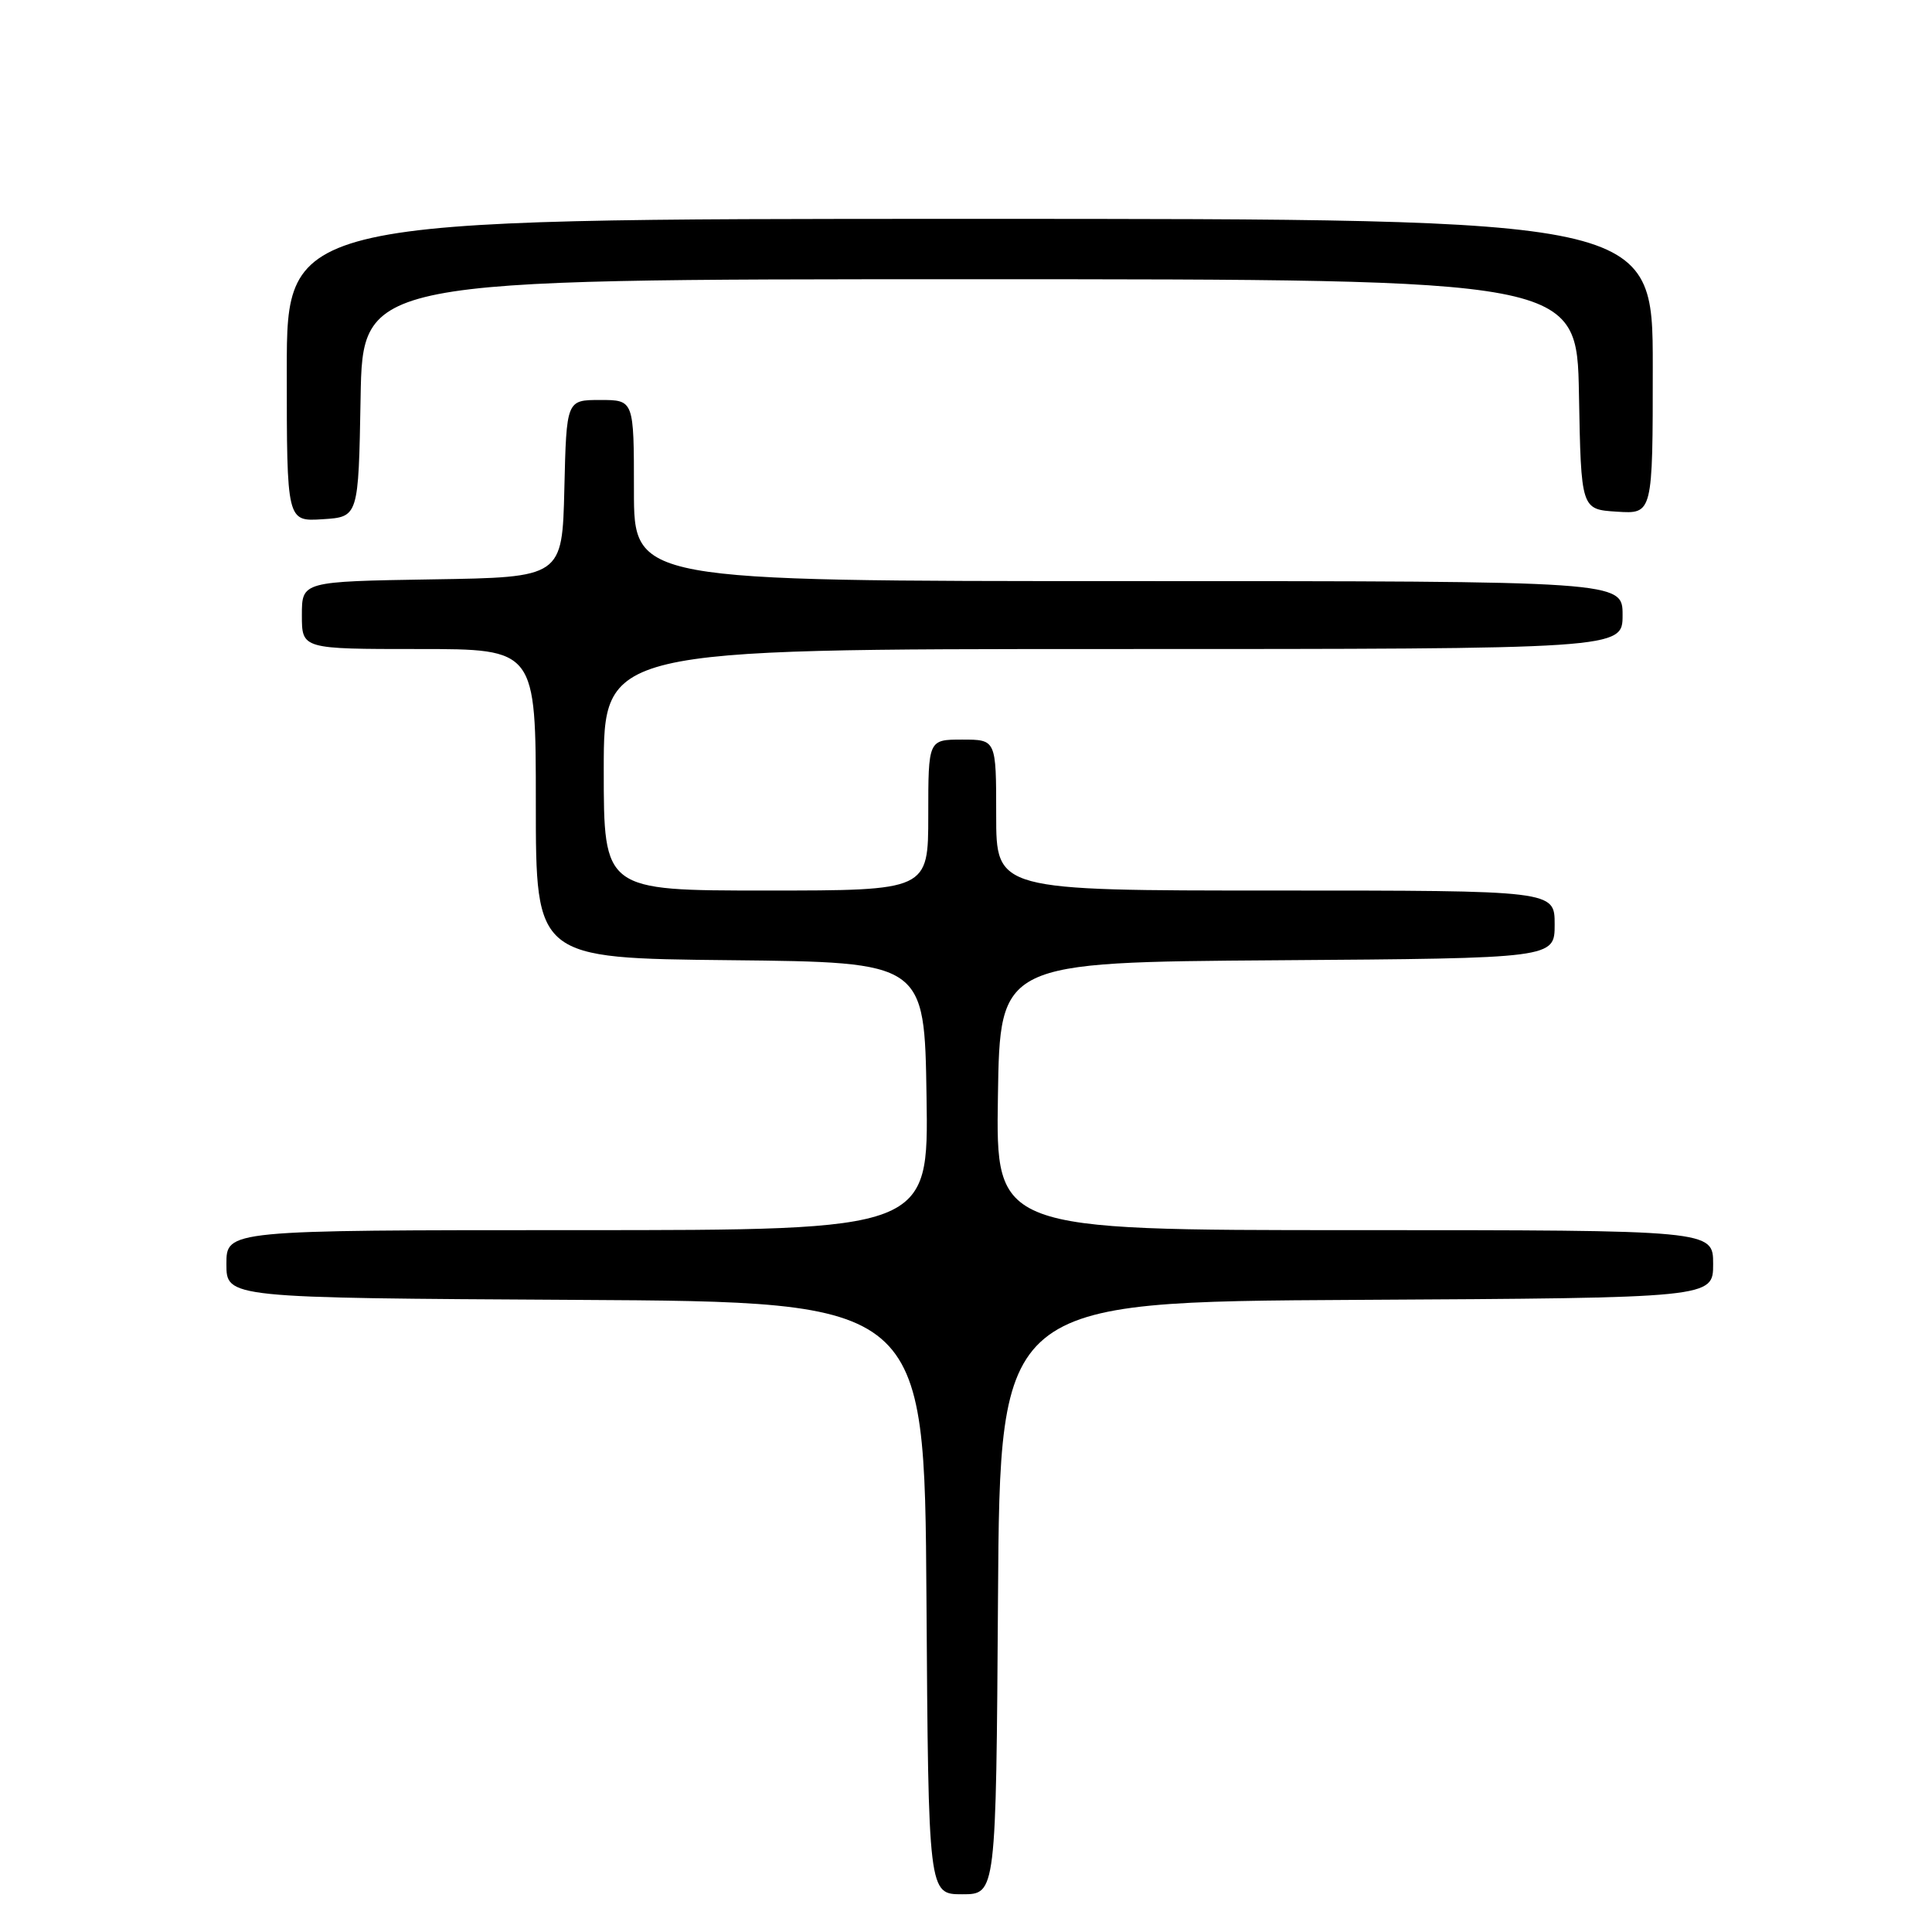 <?xml version="1.0" encoding="UTF-8" standalone="no"?>
<!DOCTYPE svg PUBLIC "-//W3C//DTD SVG 1.1//EN" "http://www.w3.org/Graphics/SVG/1.1/DTD/svg11.dtd" >
<svg xmlns="http://www.w3.org/2000/svg" xmlns:xlink="http://www.w3.org/1999/xlink" version="1.1" viewBox="0 0 256 256">
 <g >
 <path fill="currentColor"
d=" M 132.24 211.75 C 132.50 172.50 132.50 172.50 179.75 172.24 C 227.00 171.98 227.00 171.98 227.00 167.49 C 227.00 163.00 227.00 163.00 179.48 163.00 C 131.95 163.00 131.95 163.00 132.23 145.25 C 132.50 127.50 132.50 127.50 169.25 127.24 C 206.00 126.98 206.00 126.98 206.00 122.49 C 206.00 118.00 206.00 118.00 169.00 118.00 C 132.00 118.00 132.00 118.00 132.00 108.00 C 132.00 98.00 132.00 98.00 127.50 98.00 C 123.00 98.00 123.00 98.00 123.00 108.00 C 123.00 118.00 123.00 118.00 101.50 118.00 C 80.00 118.00 80.00 118.00 80.00 102.00 C 80.00 86.00 80.00 86.00 147.50 86.00 C 215.00 86.00 215.00 86.00 215.00 81.50 C 215.00 77.00 215.00 77.00 149.50 77.00 C 84.00 77.00 84.00 77.00 84.00 65.00 C 84.00 53.00 84.00 53.00 79.53 53.00 C 75.06 53.00 75.06 53.00 74.78 64.75 C 74.50 76.50 74.50 76.50 57.25 76.77 C 40.00 77.05 40.00 77.05 40.00 81.52 C 40.00 86.00 40.00 86.00 55.50 86.00 C 71.00 86.00 71.00 86.00 71.00 106.48 C 71.00 126.97 71.00 126.97 96.75 127.23 C 122.50 127.50 122.50 127.50 122.77 145.25 C 123.05 163.00 123.05 163.00 76.52 163.00 C 30.00 163.00 30.00 163.00 30.00 167.49 C 30.00 171.98 30.00 171.98 76.25 172.24 C 122.50 172.50 122.50 172.50 122.76 211.75 C 123.02 251.00 123.02 251.00 127.50 251.00 C 131.98 251.00 131.98 251.00 132.24 211.75 Z  M 47.78 52.75 C 48.05 37.00 48.05 37.00 128.50 37.00 C 208.95 37.00 208.95 37.00 209.22 52.25 C 209.50 67.50 209.50 67.50 214.25 67.80 C 219.00 68.11 219.00 68.11 219.00 48.55 C 219.00 29.00 219.00 29.00 128.50 29.00 C 38.00 29.00 38.00 29.00 38.00 49.05 C 38.00 69.11 38.00 69.11 42.75 68.80 C 47.50 68.50 47.50 68.50 47.78 52.75 Z "/>
</g>
</svg>